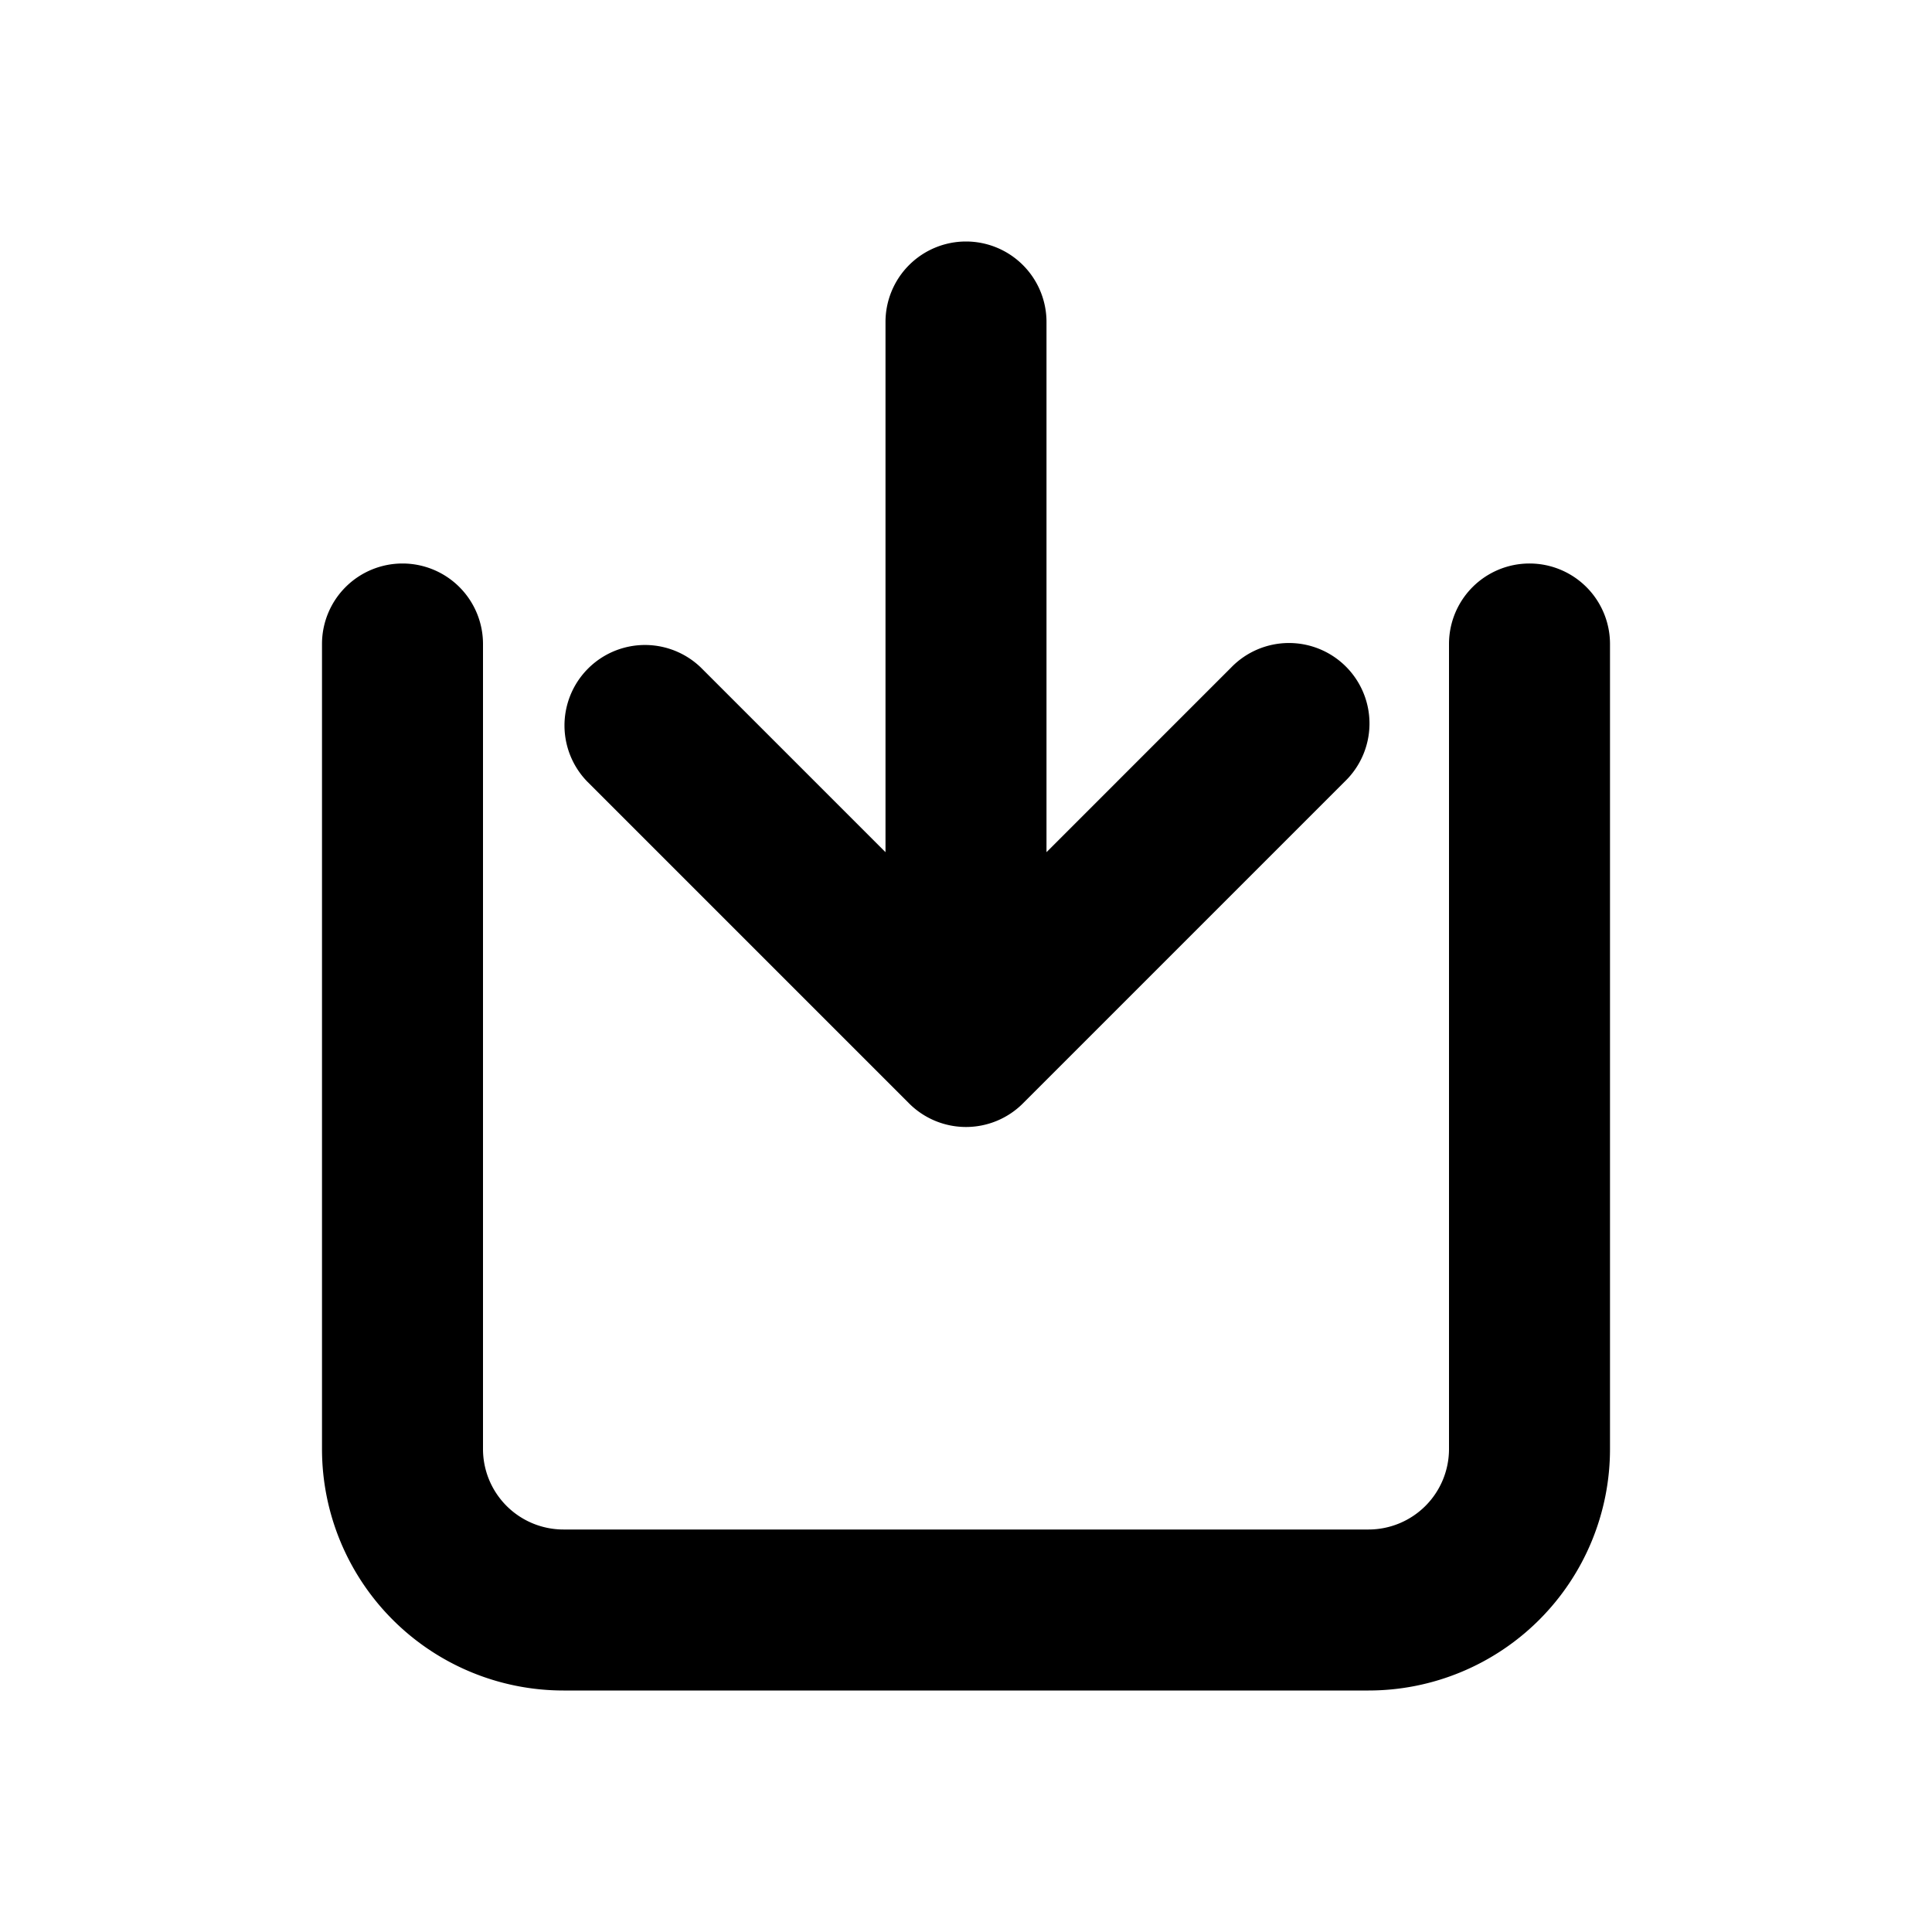 <svg width="24" height="24" fill="none" xmlns="http://www.w3.org/2000/svg"><path fill-rule="evenodd" clip-rule="evenodd" d="M12 3a1 1 0 011 1v6.586l2.293-2.293a1 1 0 111.414 1.414l-4 4a1 1 0 01-1.414 0l-4-4a1 1 0 011.414-1.414L11 10.586V4a1 1 0 011-1zM5 7a1 1 0 011 1v10a1 1 0 001 1h10a1 1 0 001-1V8a1 1 0 112 0v10a3 3 0 01-3 3H7a3 3 0 01-3-3V8a1 1 0 011-1z" fill="#000"/></svg>